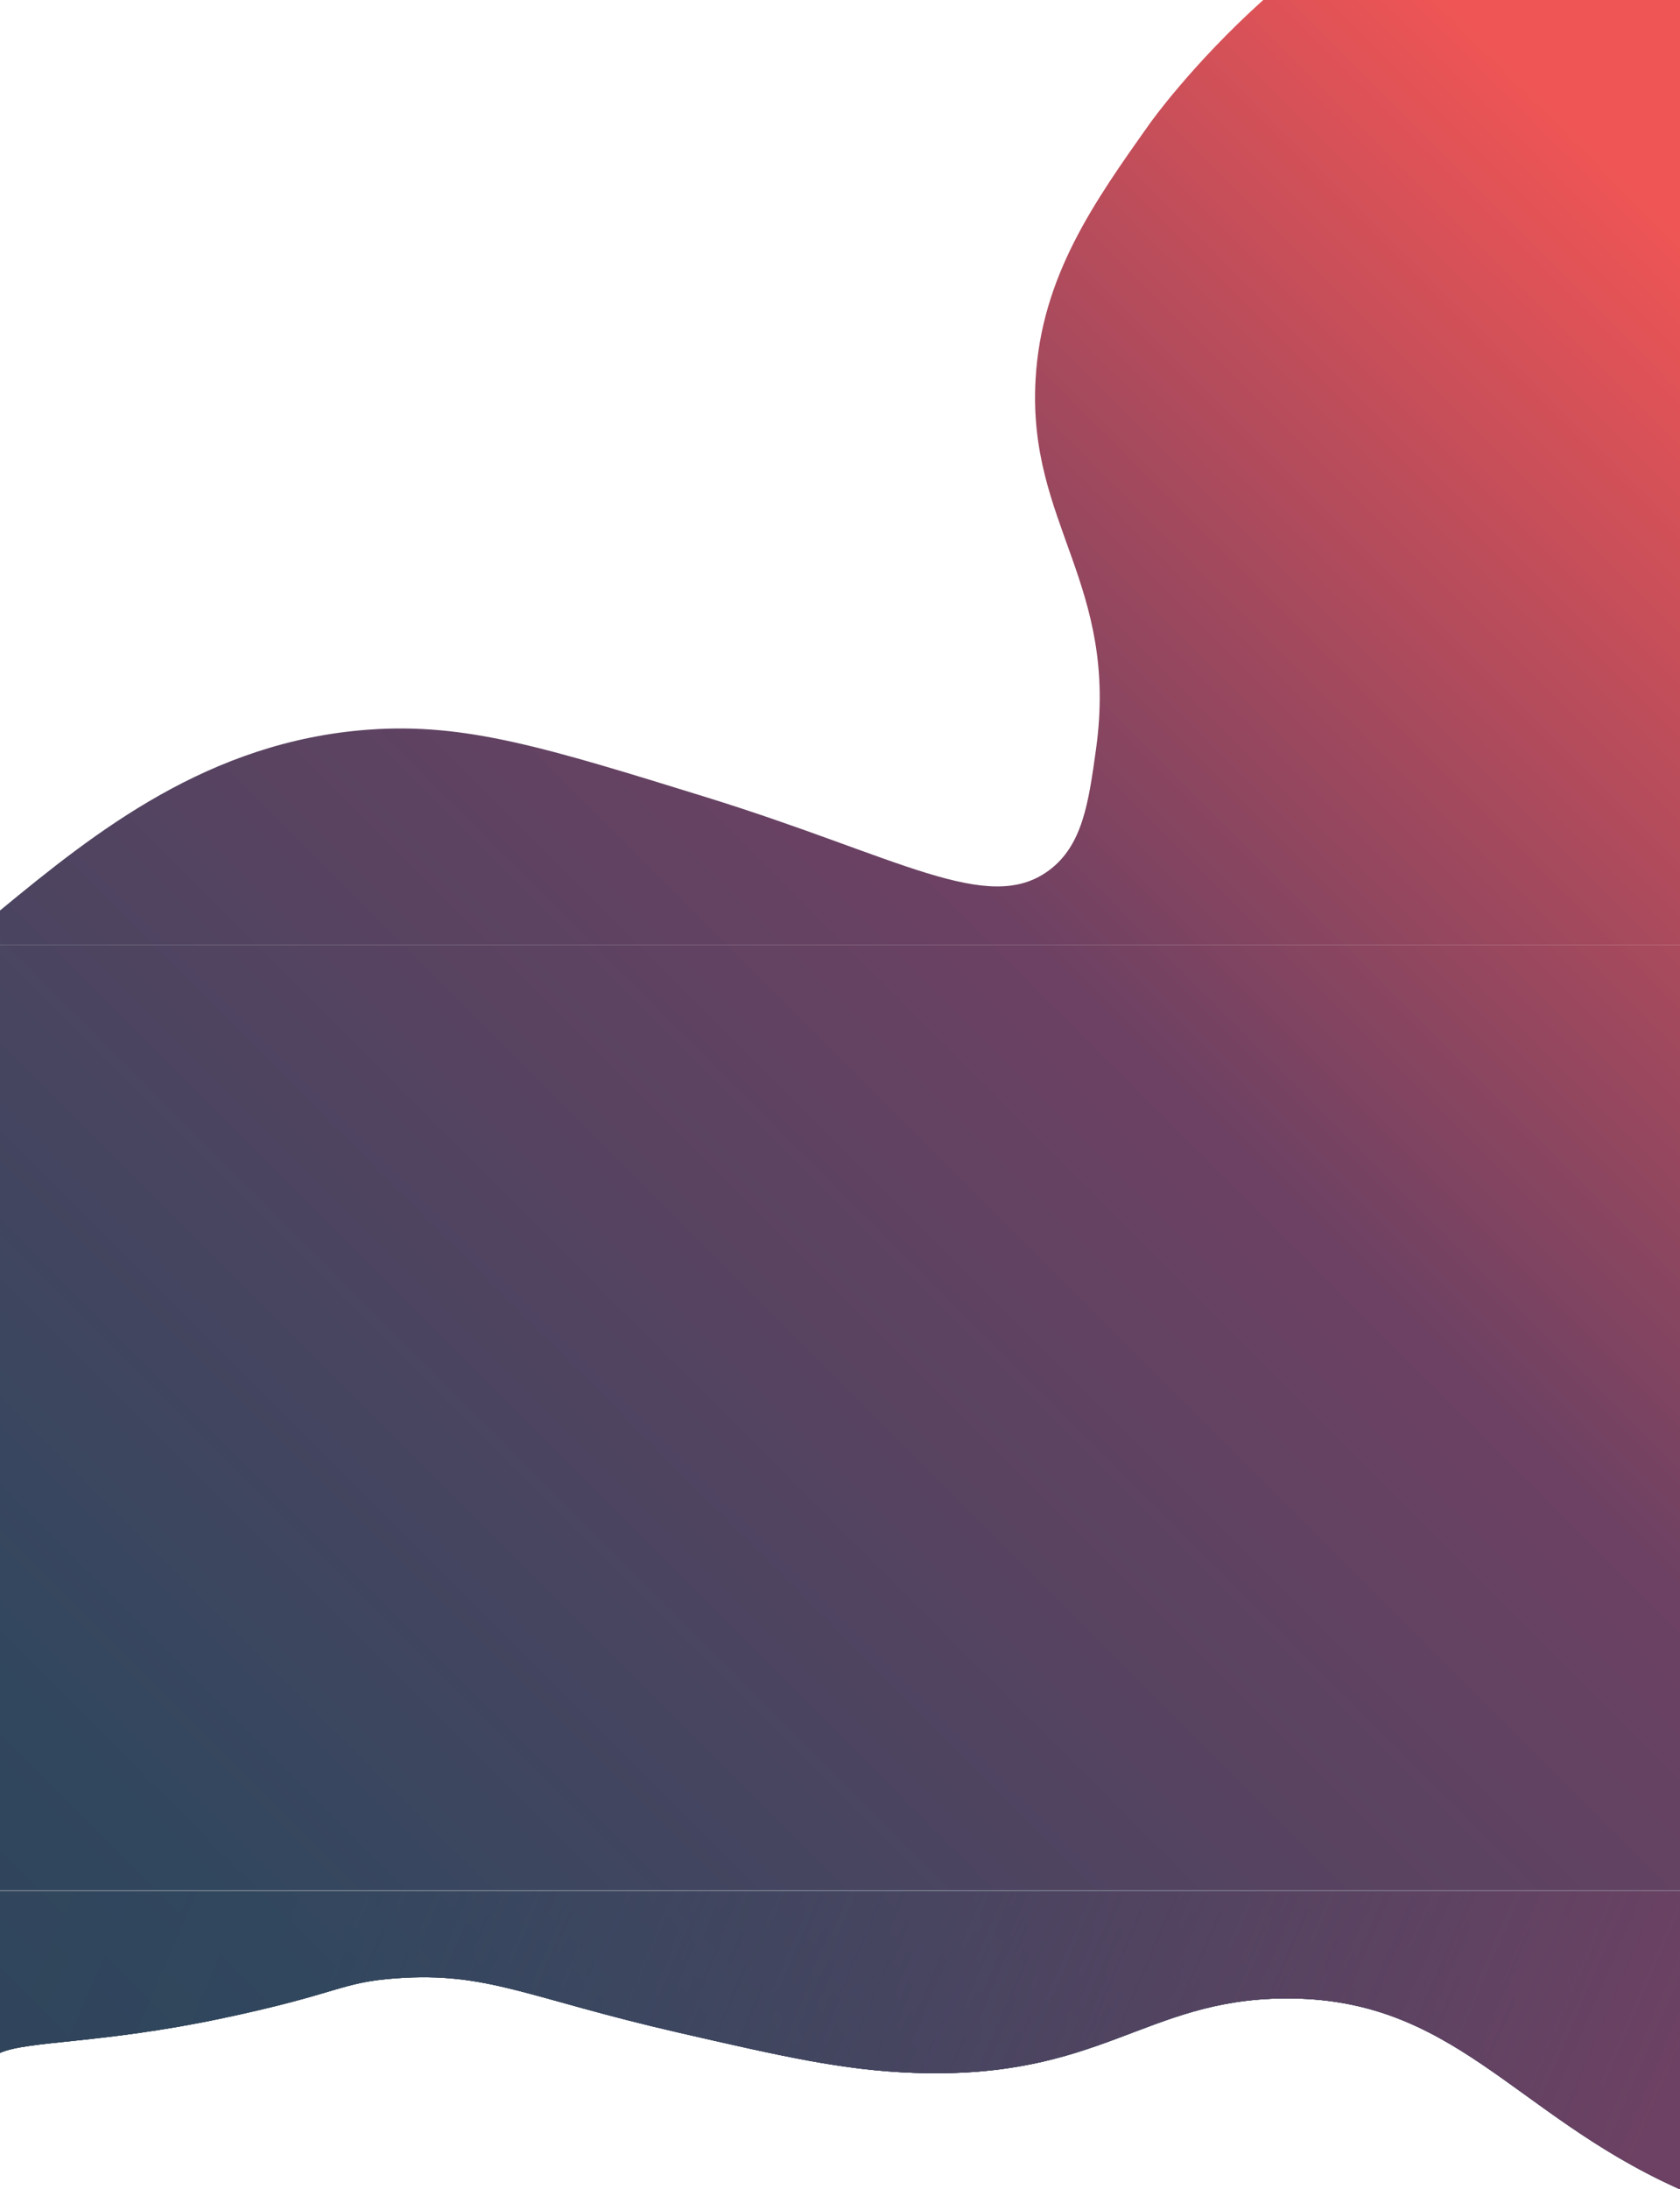 <svg id="home" xmlns="http://www.w3.org/2000/svg" xmlns:xlink="http://www.w3.org/1999/xlink" viewBox="0 0 1920 2500.93"><defs><style>.cls-1{fill:url(#New_Gradient_Swatch_1);}.cls-2{fill:url(#New_Gradient_Swatch_1-2);}.cls-3{fill:url(#New_Gradient_Swatch_1-3);}.cls-4{fill:url(#linear-gradient);}.cls-5{fill:url(#New_Gradient_Swatch_1-4);}.cls-6{fill:url(#New_Gradient_Swatch_1-5);}</style><linearGradient id="New_Gradient_Swatch_1" x1="-236.69" y1="3527.15" x2="3019.08" y2="271.39" gradientUnits="userSpaceOnUse"><stop offset="0" stop-color="#213140"/><stop offset="0.45" stop-color="#31475e"/><stop offset="0.76" stop-color="#6d4163"/><stop offset="1" stop-color="#f05555"/></linearGradient><linearGradient id="New_Gradient_Swatch_1-2" x1="-236.55" y1="3527.29" x2="3019.22" y2="271.52" xlink:href="#New_Gradient_Swatch_1"/><linearGradient id="New_Gradient_Swatch_1-3" x1="-776.84" y1="4067.58" x2="2478.93" y2="811.81" xlink:href="#New_Gradient_Swatch_1"/><linearGradient id="linear-gradient" x1="-487.21" y1="1627.59" x2="3044.62" y2="3152.83" gradientUnits="userSpaceOnUse"><stop offset="0" stop-color="#2e445a" stop-opacity="0"/><stop offset="0.01" stop-color="#2e445a" stop-opacity="0.03"/><stop offset="0.07" stop-color="#30465c" stop-opacity="0.18"/><stop offset="0.15" stop-color="#31475e" stop-opacity="0.27"/><stop offset="0.27" stop-color="#31475e" stop-opacity="0.3"/><stop offset="0.42" stop-color="#464560" stop-opacity="0.54"/><stop offset="0.65" stop-color="#6d4163"/></linearGradient><linearGradient id="New_Gradient_Swatch_1-4" x1="-1132.45" y1="3711.97" x2="2123.32" y2="456.2" xlink:href="#New_Gradient_Swatch_1"/><linearGradient id="New_Gradient_Swatch_1-5" x1="-1412.3" y1="3432.11" x2="1843.47" y2="176.34" xlink:href="#New_Gradient_Swatch_1"/></defs><path class="cls-1" d="M0,2345.15l.5-.22c31.65-13.75,115.6-10.29,252-39s135.23-41.26,200-46c105.11-7.7,149.76,22.28,323,62,118.32,27.12,187.88,43.07,269,46,213.55,7.71,263.45-83.59,423-85,193.51-1.72,261.33,131.31,448,216,1.5.68,3,1.34,4.5,2V2160H0Z"/><path class="cls-2" d="M0,2345.15l.5-.22c31.65-13.75,115.6-10.29,252-39s135.23-41.26,200-46c105.11-7.7,149.76,22.28,323,62,118.32,27.12,187.88,43.07,269,46,213.55,7.71,263.45-83.59,423-85,193.51-1.72,261.33,131.31,448,216,1.5.68,3,1.34,4.5,2V2160.54H0Z"/><path class="cls-3" d="M0,2345.15l.5-.22c31.65-13.75,115.6-10.29,252-39s135.23-41.26,200-46c105.11-7.7,149.76,22.28,323,62,118.32,27.12,187.88,43.07,269,46,213.55,7.71,263.45-83.59,423-85,193.51-1.72,261.33,131.31,448,216,1.5.68,3,1.34,4.5,2V2160.54H0Z"/><path class="cls-4" d="M0,2345.15l.5-.22c26.63-11.57,90.31-11,191.1-27.58,19-3.13,39.28-6.87,60.9-11.42,83.26-17.53,115.26-29,142.27-36.41,17.26-4.71,32.48-7.75,57.73-9.59,44.24-3.24,77.77.19,114.69,8.22,50.79,11,108,30.78,208.31,53.78,97.58,22.37,162,37.13,227.07,43.26l4.45.41.28,0c12.27,1.07,24.6,1.84,37.2,2.3l5.1.16q4.79.15,9.47.21h.3a575.66,575.66,0,0,0,92-5.56c129.88-18.88,187.21-78.68,316.11-79.82,84.39-.75,144.88,24.13,201.74,59.45,73.53,45.67,141,108.79,246.26,156.55,1.5.68,3,1.34,4.5,2V2160H0Z"/><rect class="cls-5" y="1079.5" width="1920" height="1080.04"/><path class="cls-6" d="M1443.67,0C1362,73.54,1314.5,140.5,1314.5,140.5c-64.3,90.59-124.32,175.16-131,293-9.37,165.37,95.57,232.79,69,423-8.49,60.78-15.3,109.52-54,138-69.72,51.31-171.45-15.75-392-84-183.13-56.67-274.69-85-385-77C238.32,846.79,109,950.33,0,1040.09v39.45H1920V0Z"/></svg>